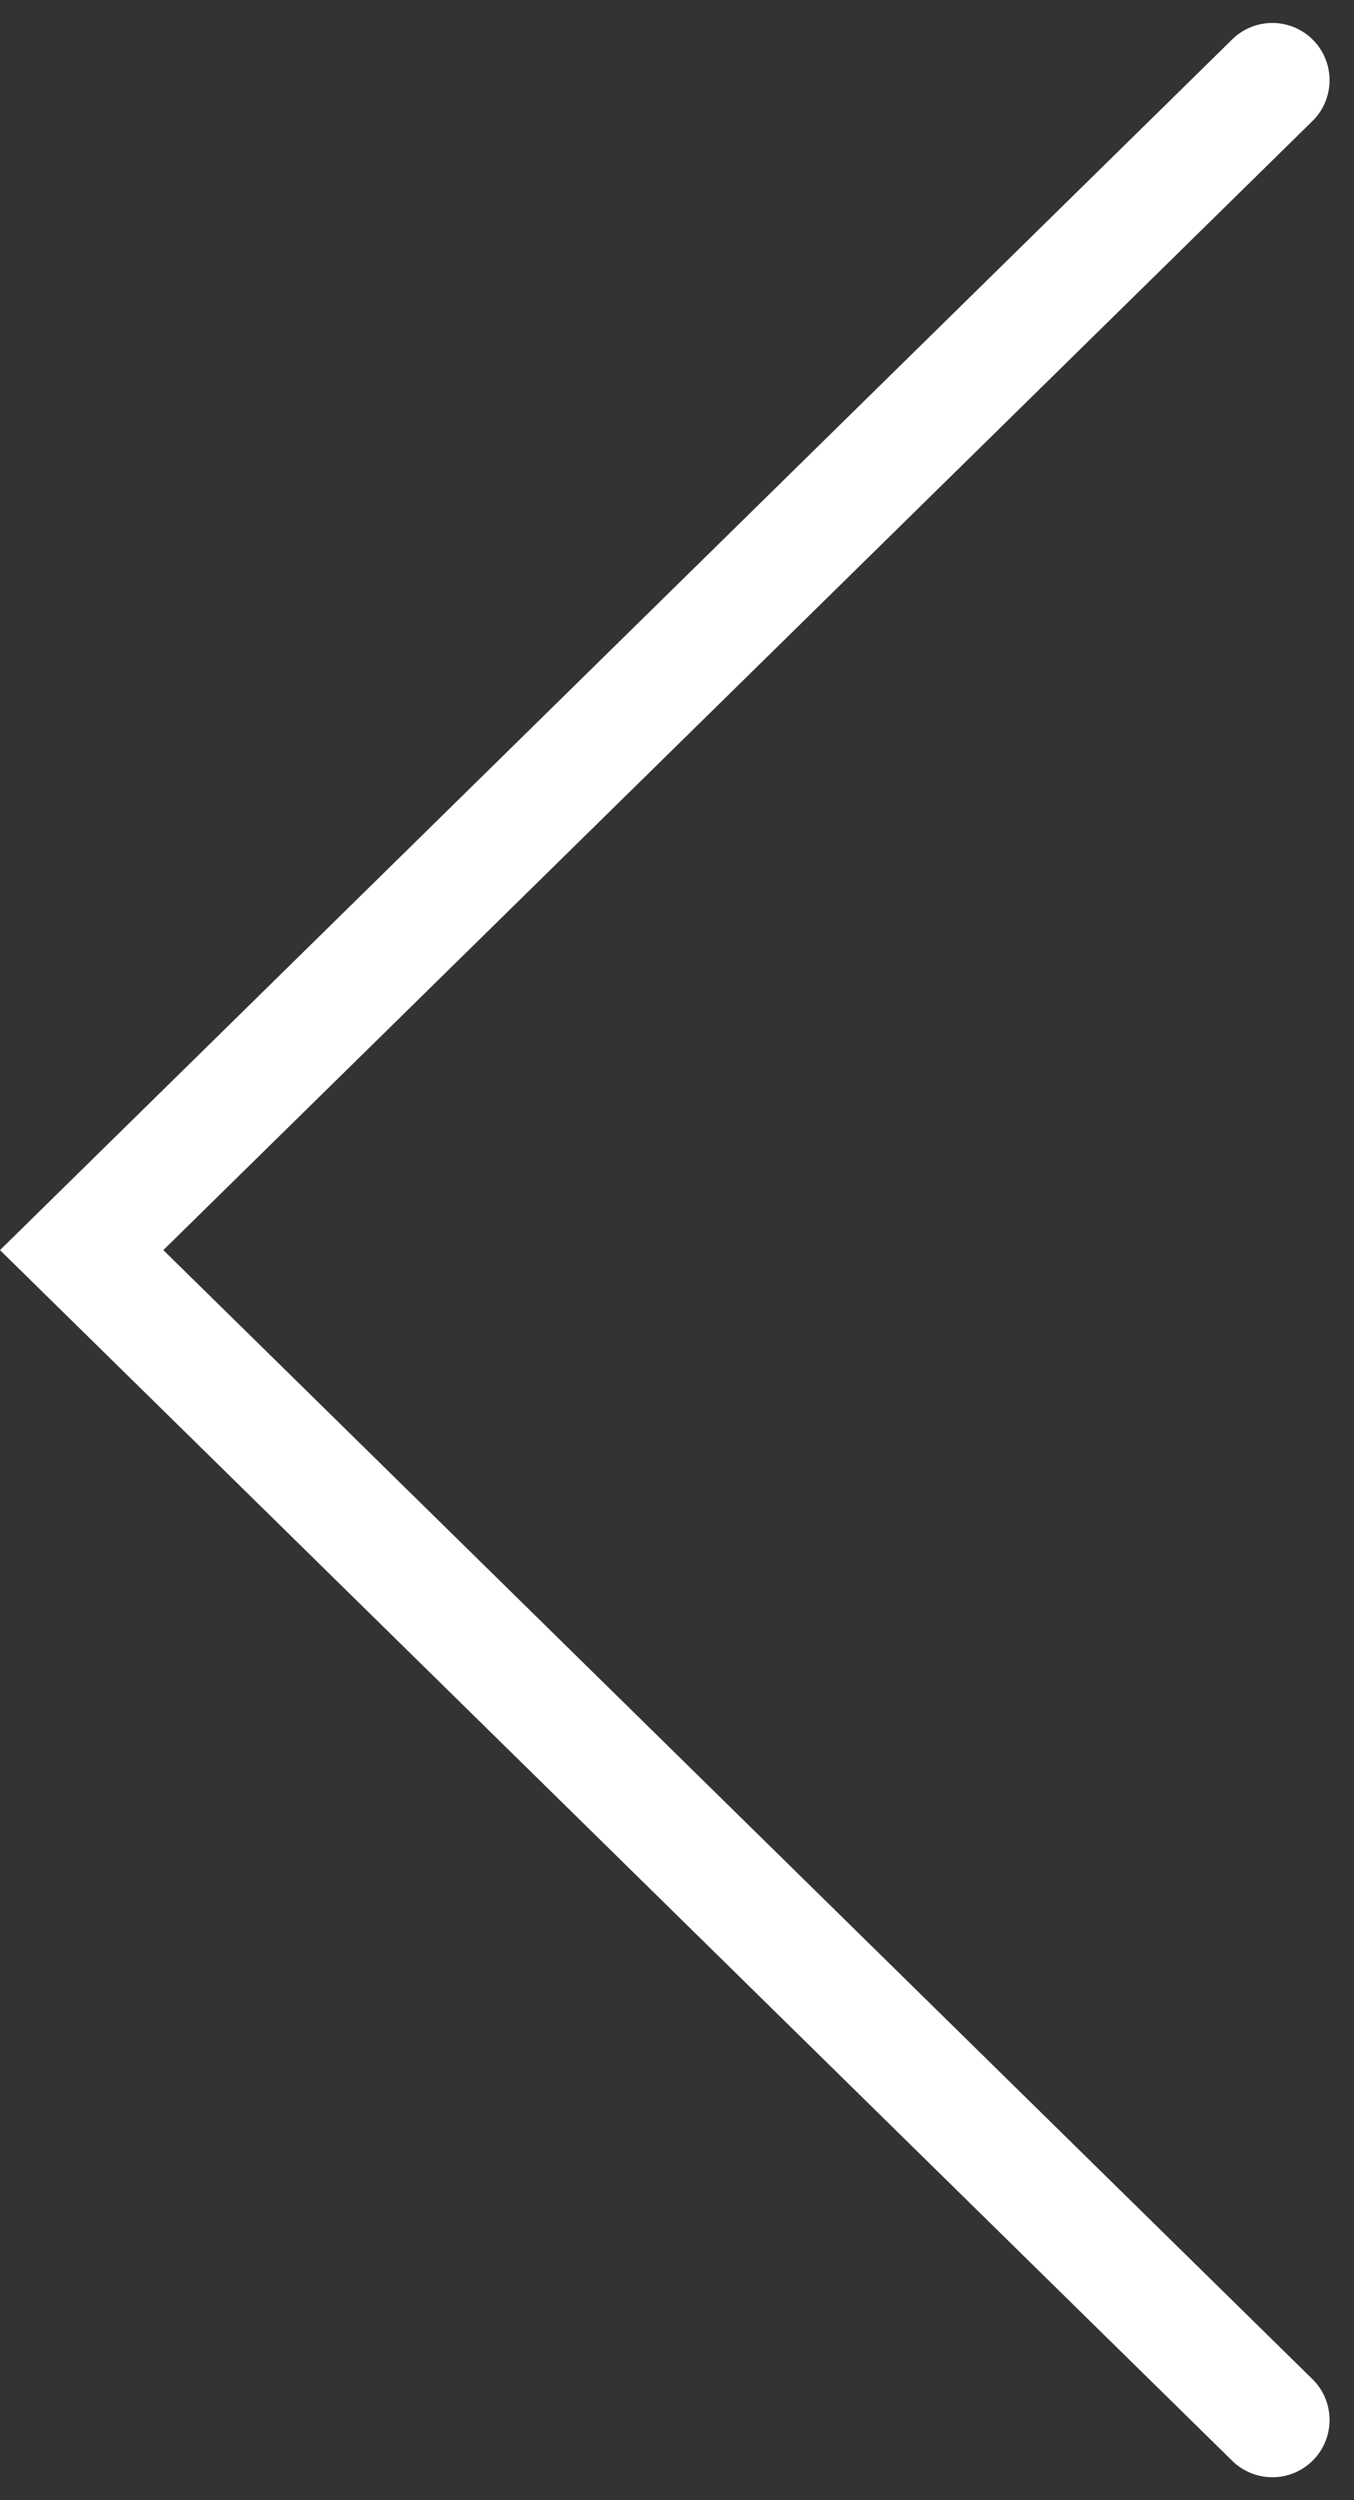 <svg width="13" height="24" viewBox="0 0 13 24" fill="none" xmlns="http://www.w3.org/2000/svg">
<rect x="0" y="0" width="13" height="24" fill="#333333" stroke="none"/>
<path fill-rule="evenodd" clip-rule="evenodd" d="M11.831 0.378C12.045 0.168 12.387 0.168 12.601 0.378C12.82 0.593 12.82 0.947 12.601 1.162L1.568 12L12.601 22.838C12.82 23.053 12.82 23.407 12.601 23.622C12.387 23.832 12.045 23.832 11.831 23.622L0 12L11.831 0.378Z" fill="white"/>
</svg>
